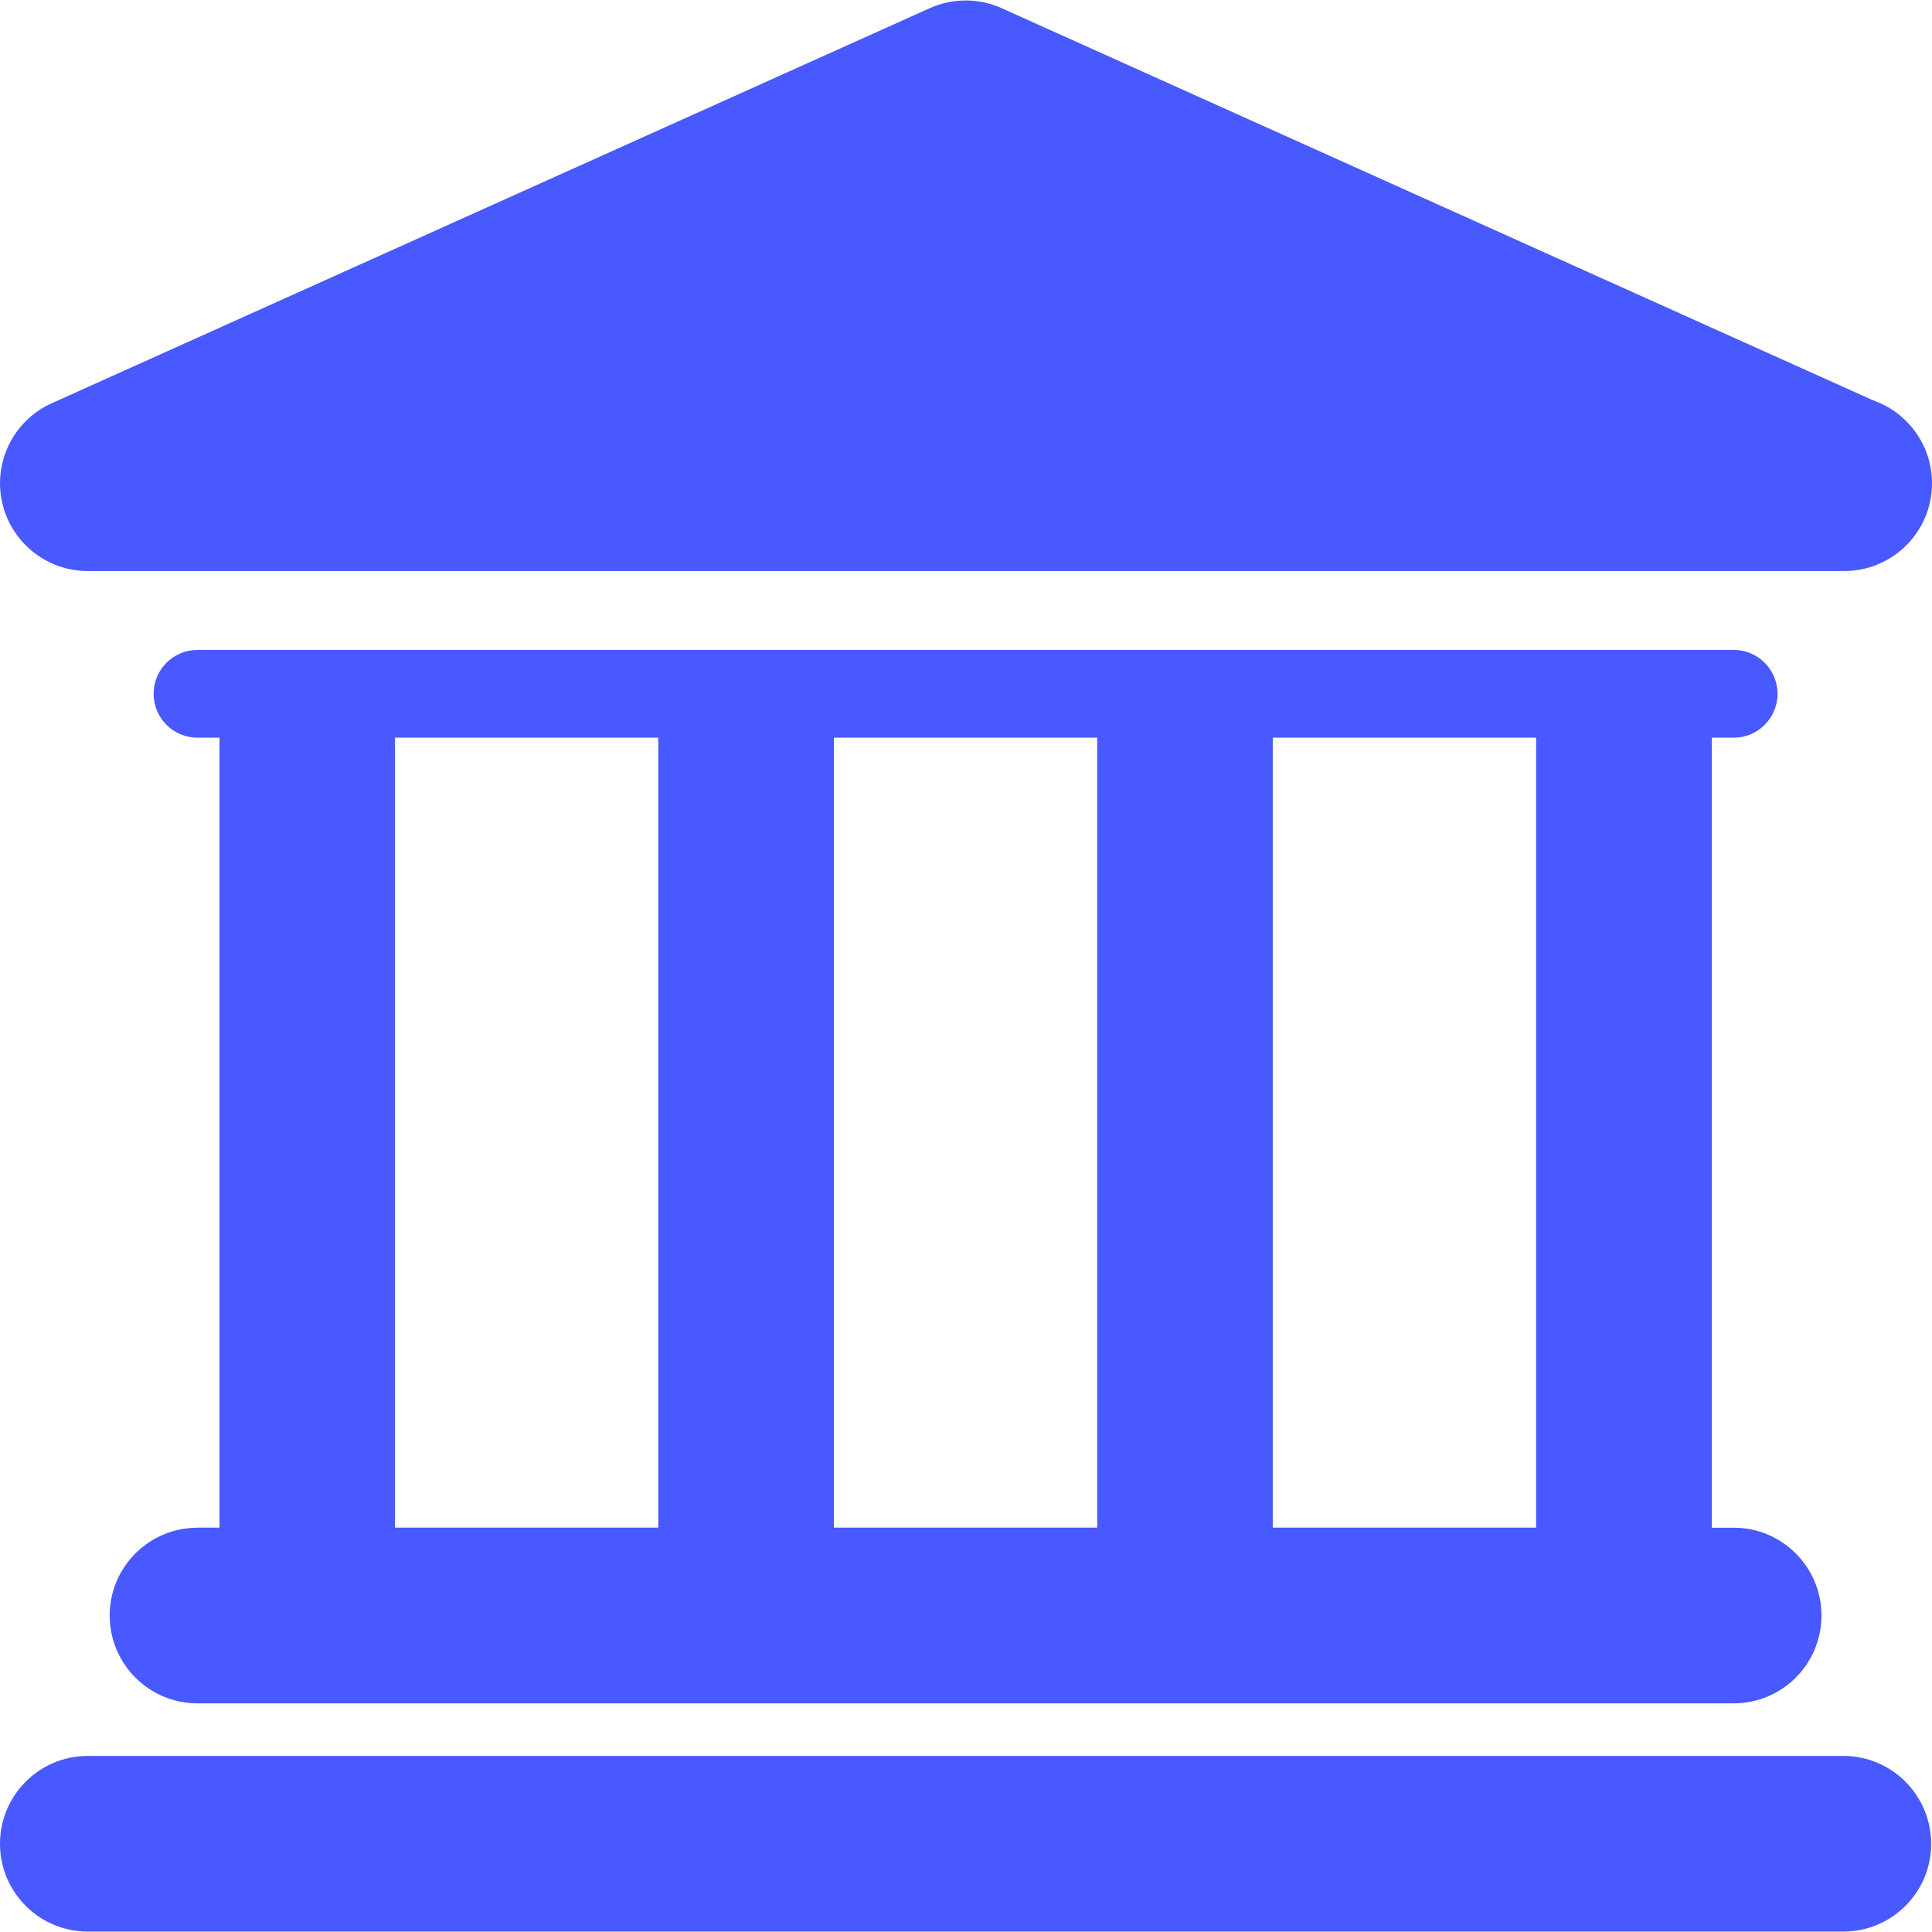 <svg width="23" height="23" viewBox="0 0 23 23" fill="none" xmlns="http://www.w3.org/2000/svg">
<path d="M21.945 20.904H1.045C0.468 20.904 0 21.372 0 21.95C0 22.527 0.468 22.995 1.045 22.995H21.945C22.522 22.995 22.99 22.527 22.99 21.95C22.989 21.372 22.521 20.904 21.945 20.904Z" fill="#4759FF"/>
<path d="M2.351 18.187C1.774 18.187 1.306 18.655 1.306 19.232C1.306 19.81 1.774 20.278 2.351 20.278H20.639C21.216 20.278 21.684 19.81 21.684 19.232C21.684 18.655 21.216 18.187 20.639 18.187H20.378V8.782H20.639C20.928 8.782 21.161 8.548 21.161 8.259C21.161 7.971 20.927 7.737 20.639 7.737H2.351C2.063 7.737 1.829 7.971 1.829 8.259C1.829 8.548 2.063 8.782 2.351 8.782H2.613V18.186H2.351V18.187ZM18.287 8.782V18.186H15.152V8.782H18.287ZM13.062 8.782V18.186H9.927V8.782H13.062ZM4.702 8.782H7.837V18.186H4.702V8.782Z" fill="#4759FF"/>
<path d="M1.045 6.798H21.945C21.948 6.798 21.952 6.798 21.955 6.798C22.533 6.798 23 6.33 23 5.753C23 5.294 22.704 4.905 22.294 4.764L11.925 0.098C11.652 -0.025 11.34 -0.025 11.067 0.098L0.617 4.8C0.167 5.002 -0.08 5.491 0.024 5.972C0.127 6.454 0.552 6.798 1.045 6.798Z" fill="#4759FF"/>
</svg>
